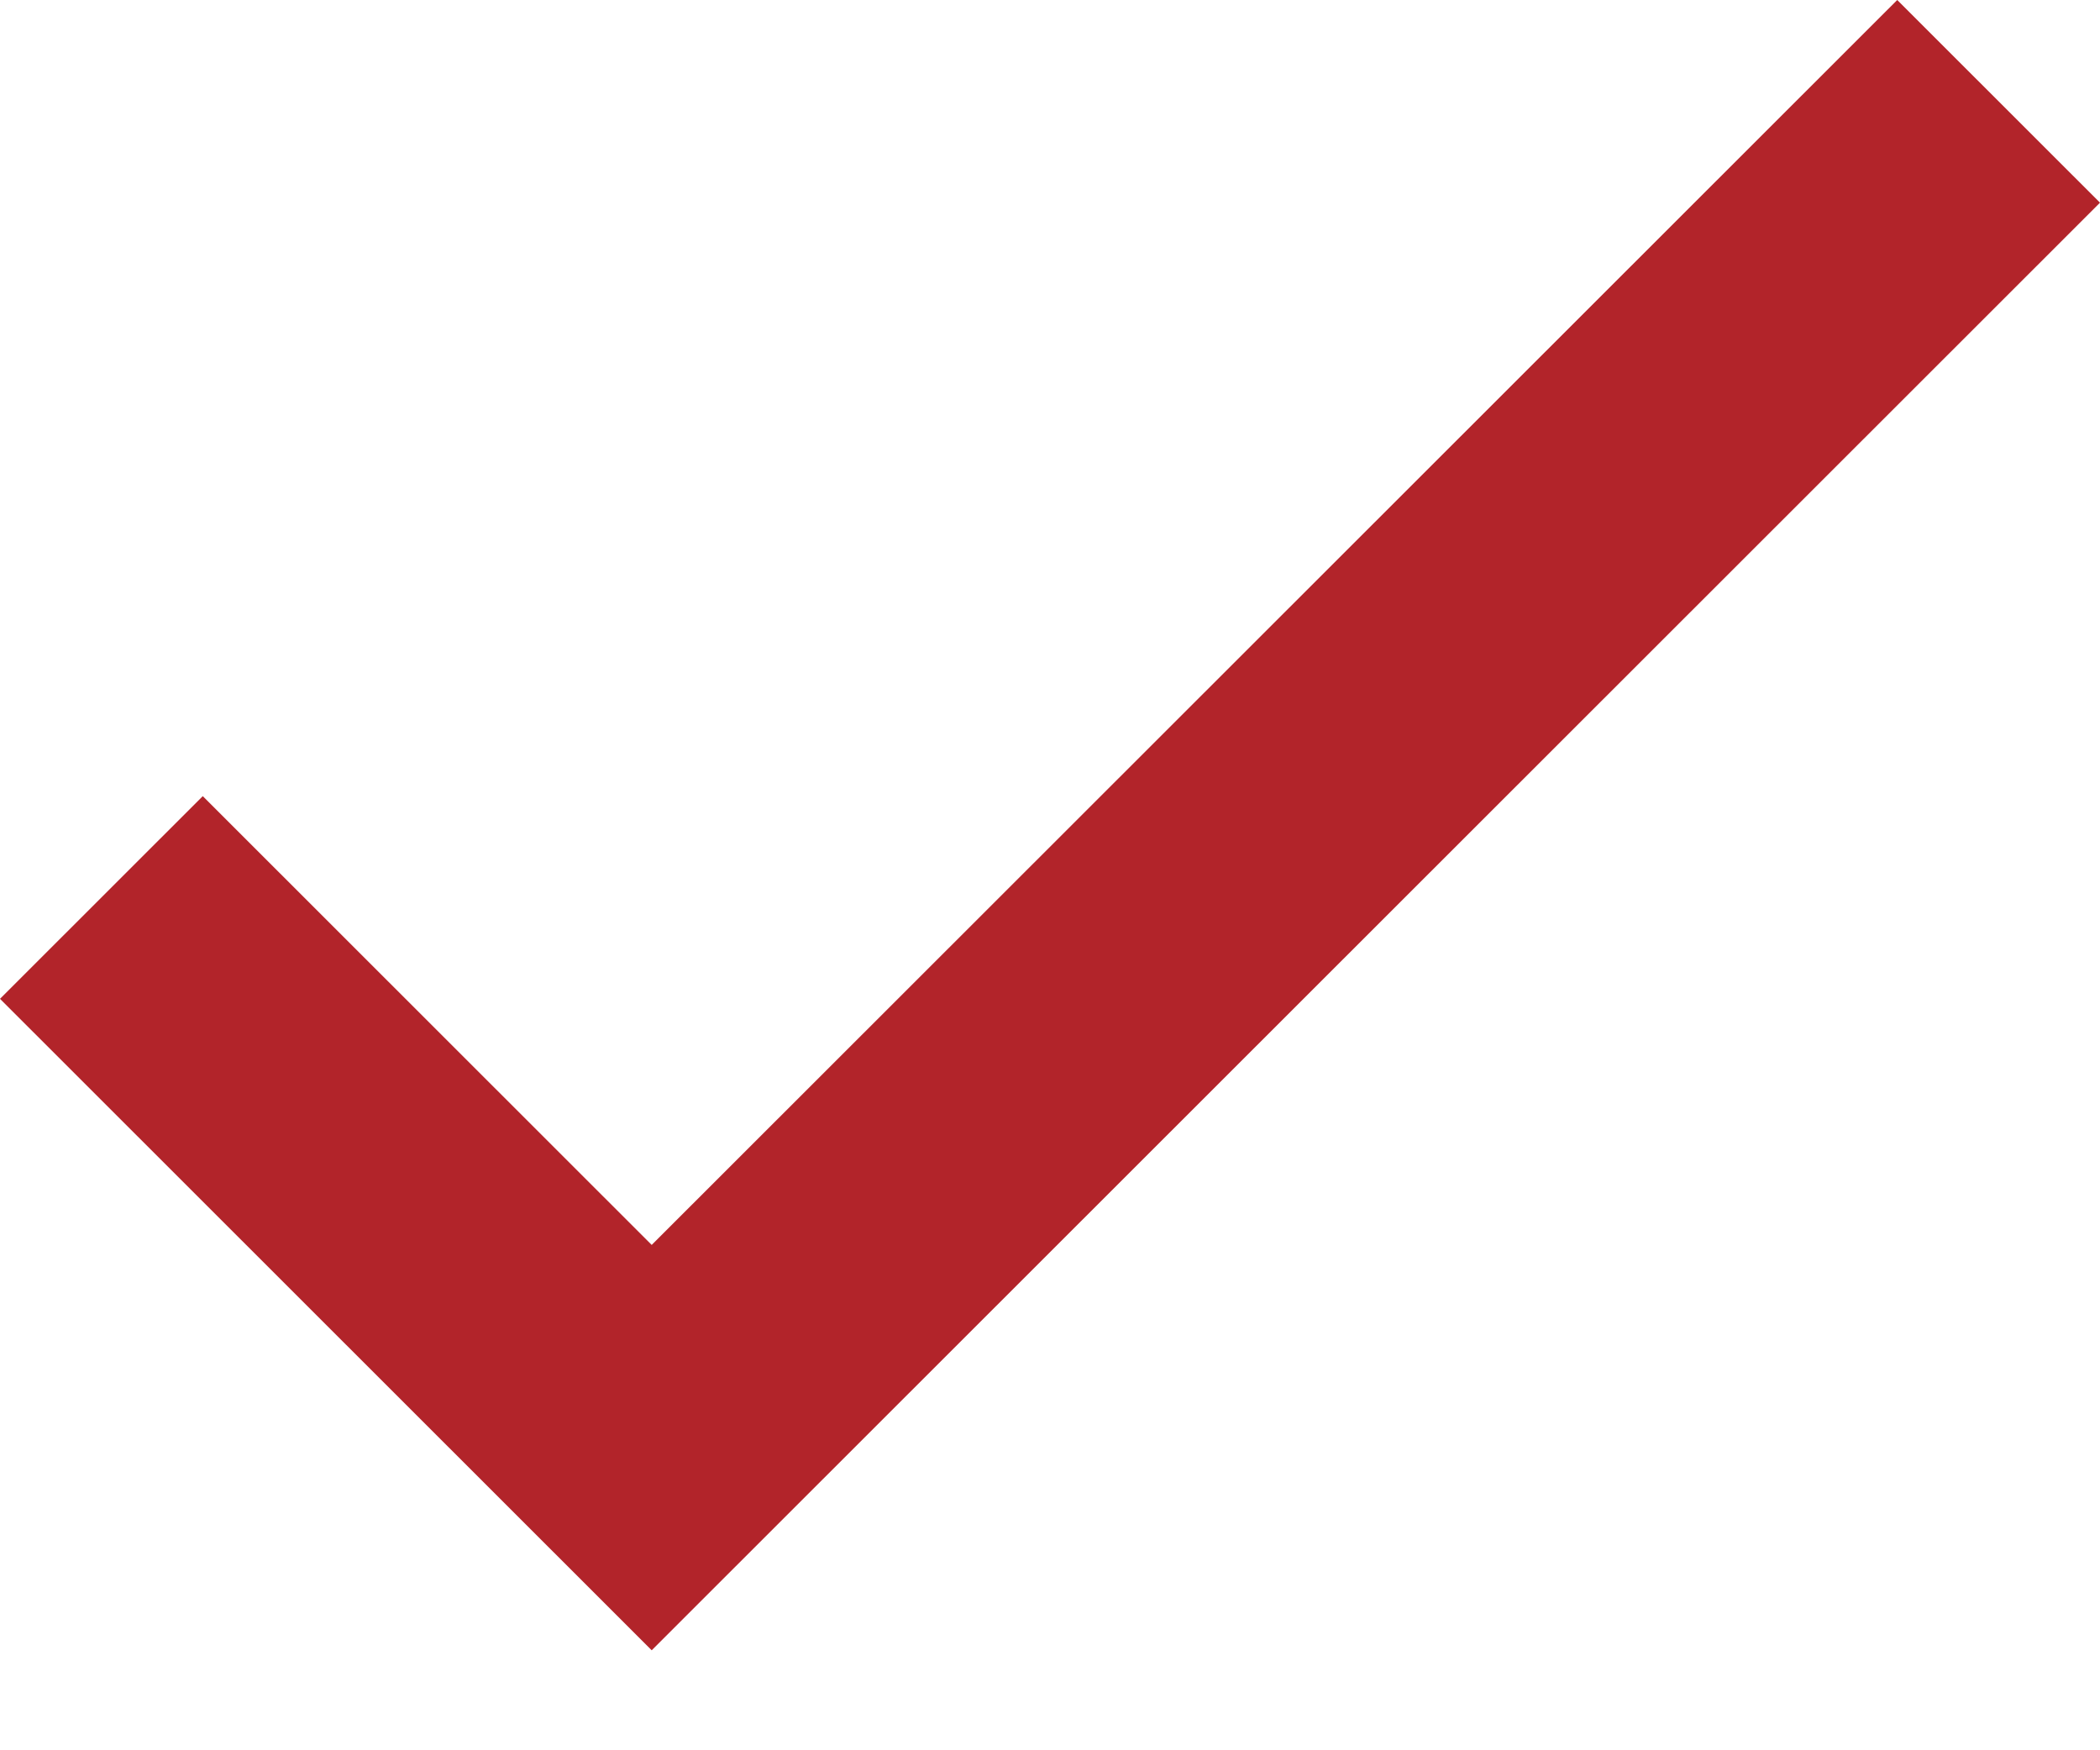 <svg width="18" height="15" viewBox="0 0 18 15" fill="none" xmlns="http://www.w3.org/2000/svg">
<path fill-rule="evenodd" clip-rule="evenodd" d="M1.738 6.823L0 8.56L5.586 14.143L18 1.737L16.262 0L5.586 10.669L1.738 6.823Z" fill="#B2242A"/>
</svg>
